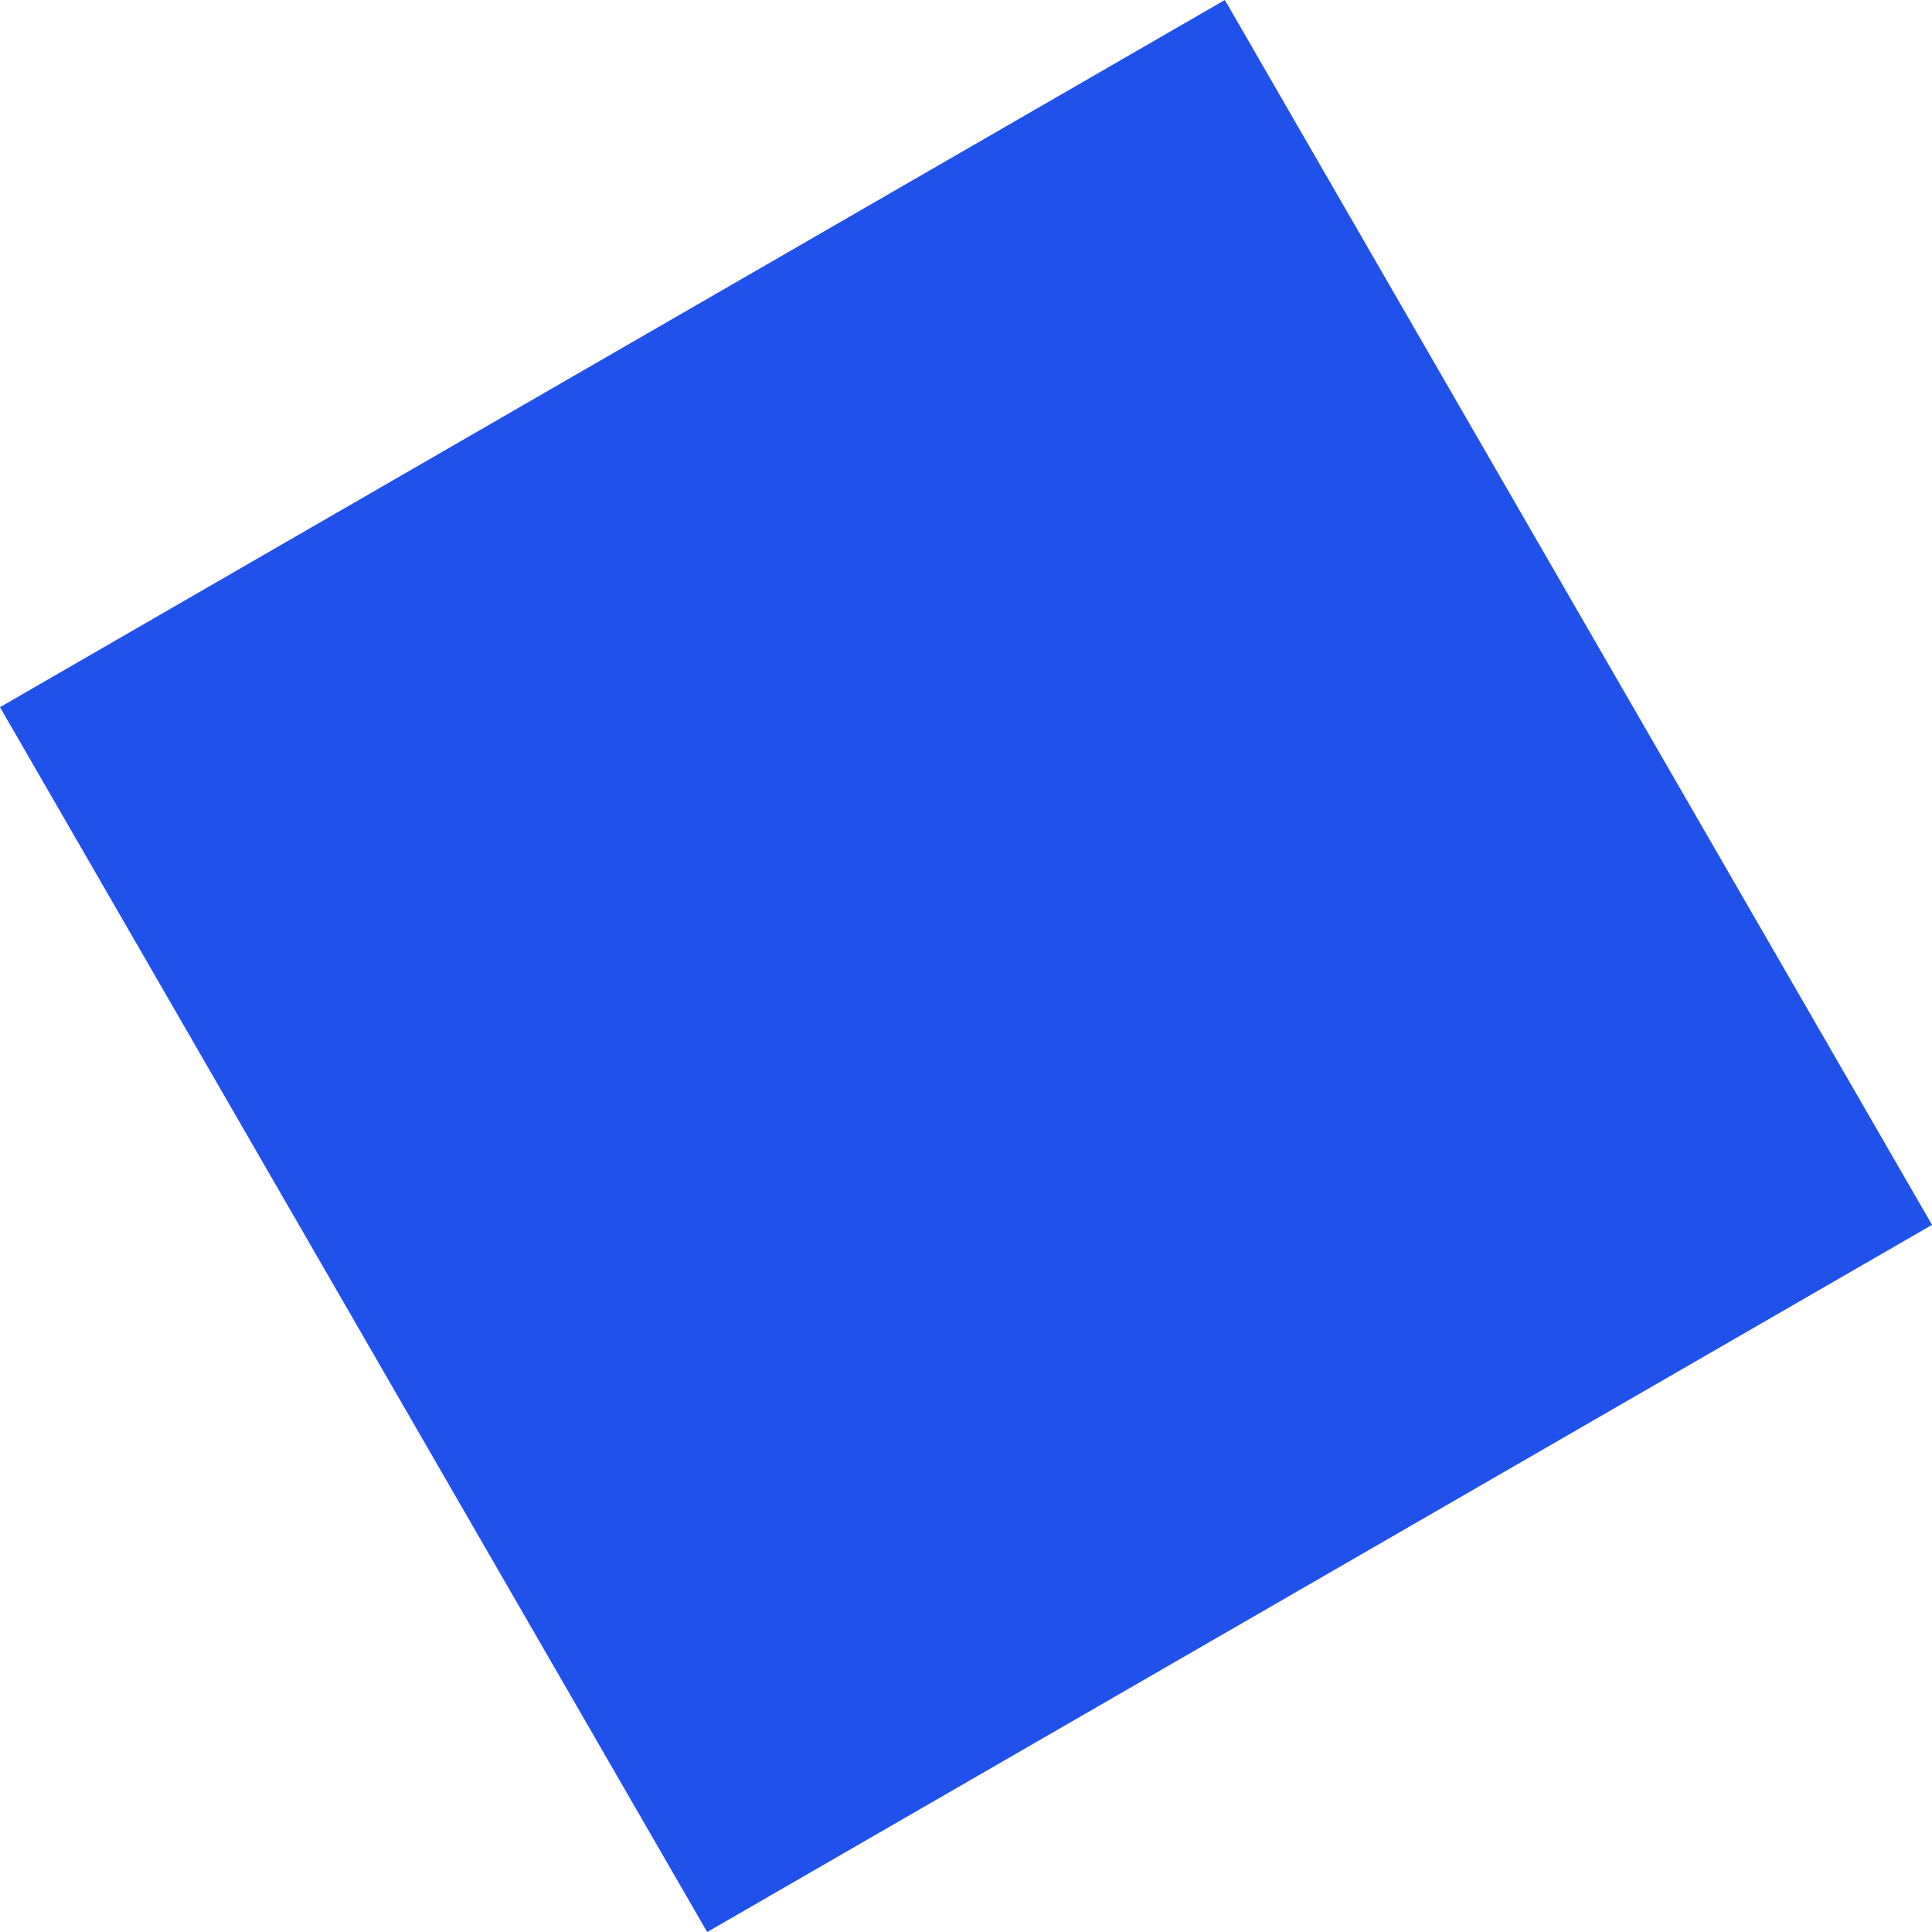 <svg xmlns="http://www.w3.org/2000/svg" width="23.222" height="23.223" viewBox="0 0 23.222 23.223">
  <rect id="Rectangle_40" data-name="Rectangle 40" width="17" height="17" transform="translate(0 8.5) rotate(-30)" fill="#2052eb"/>
</svg>
